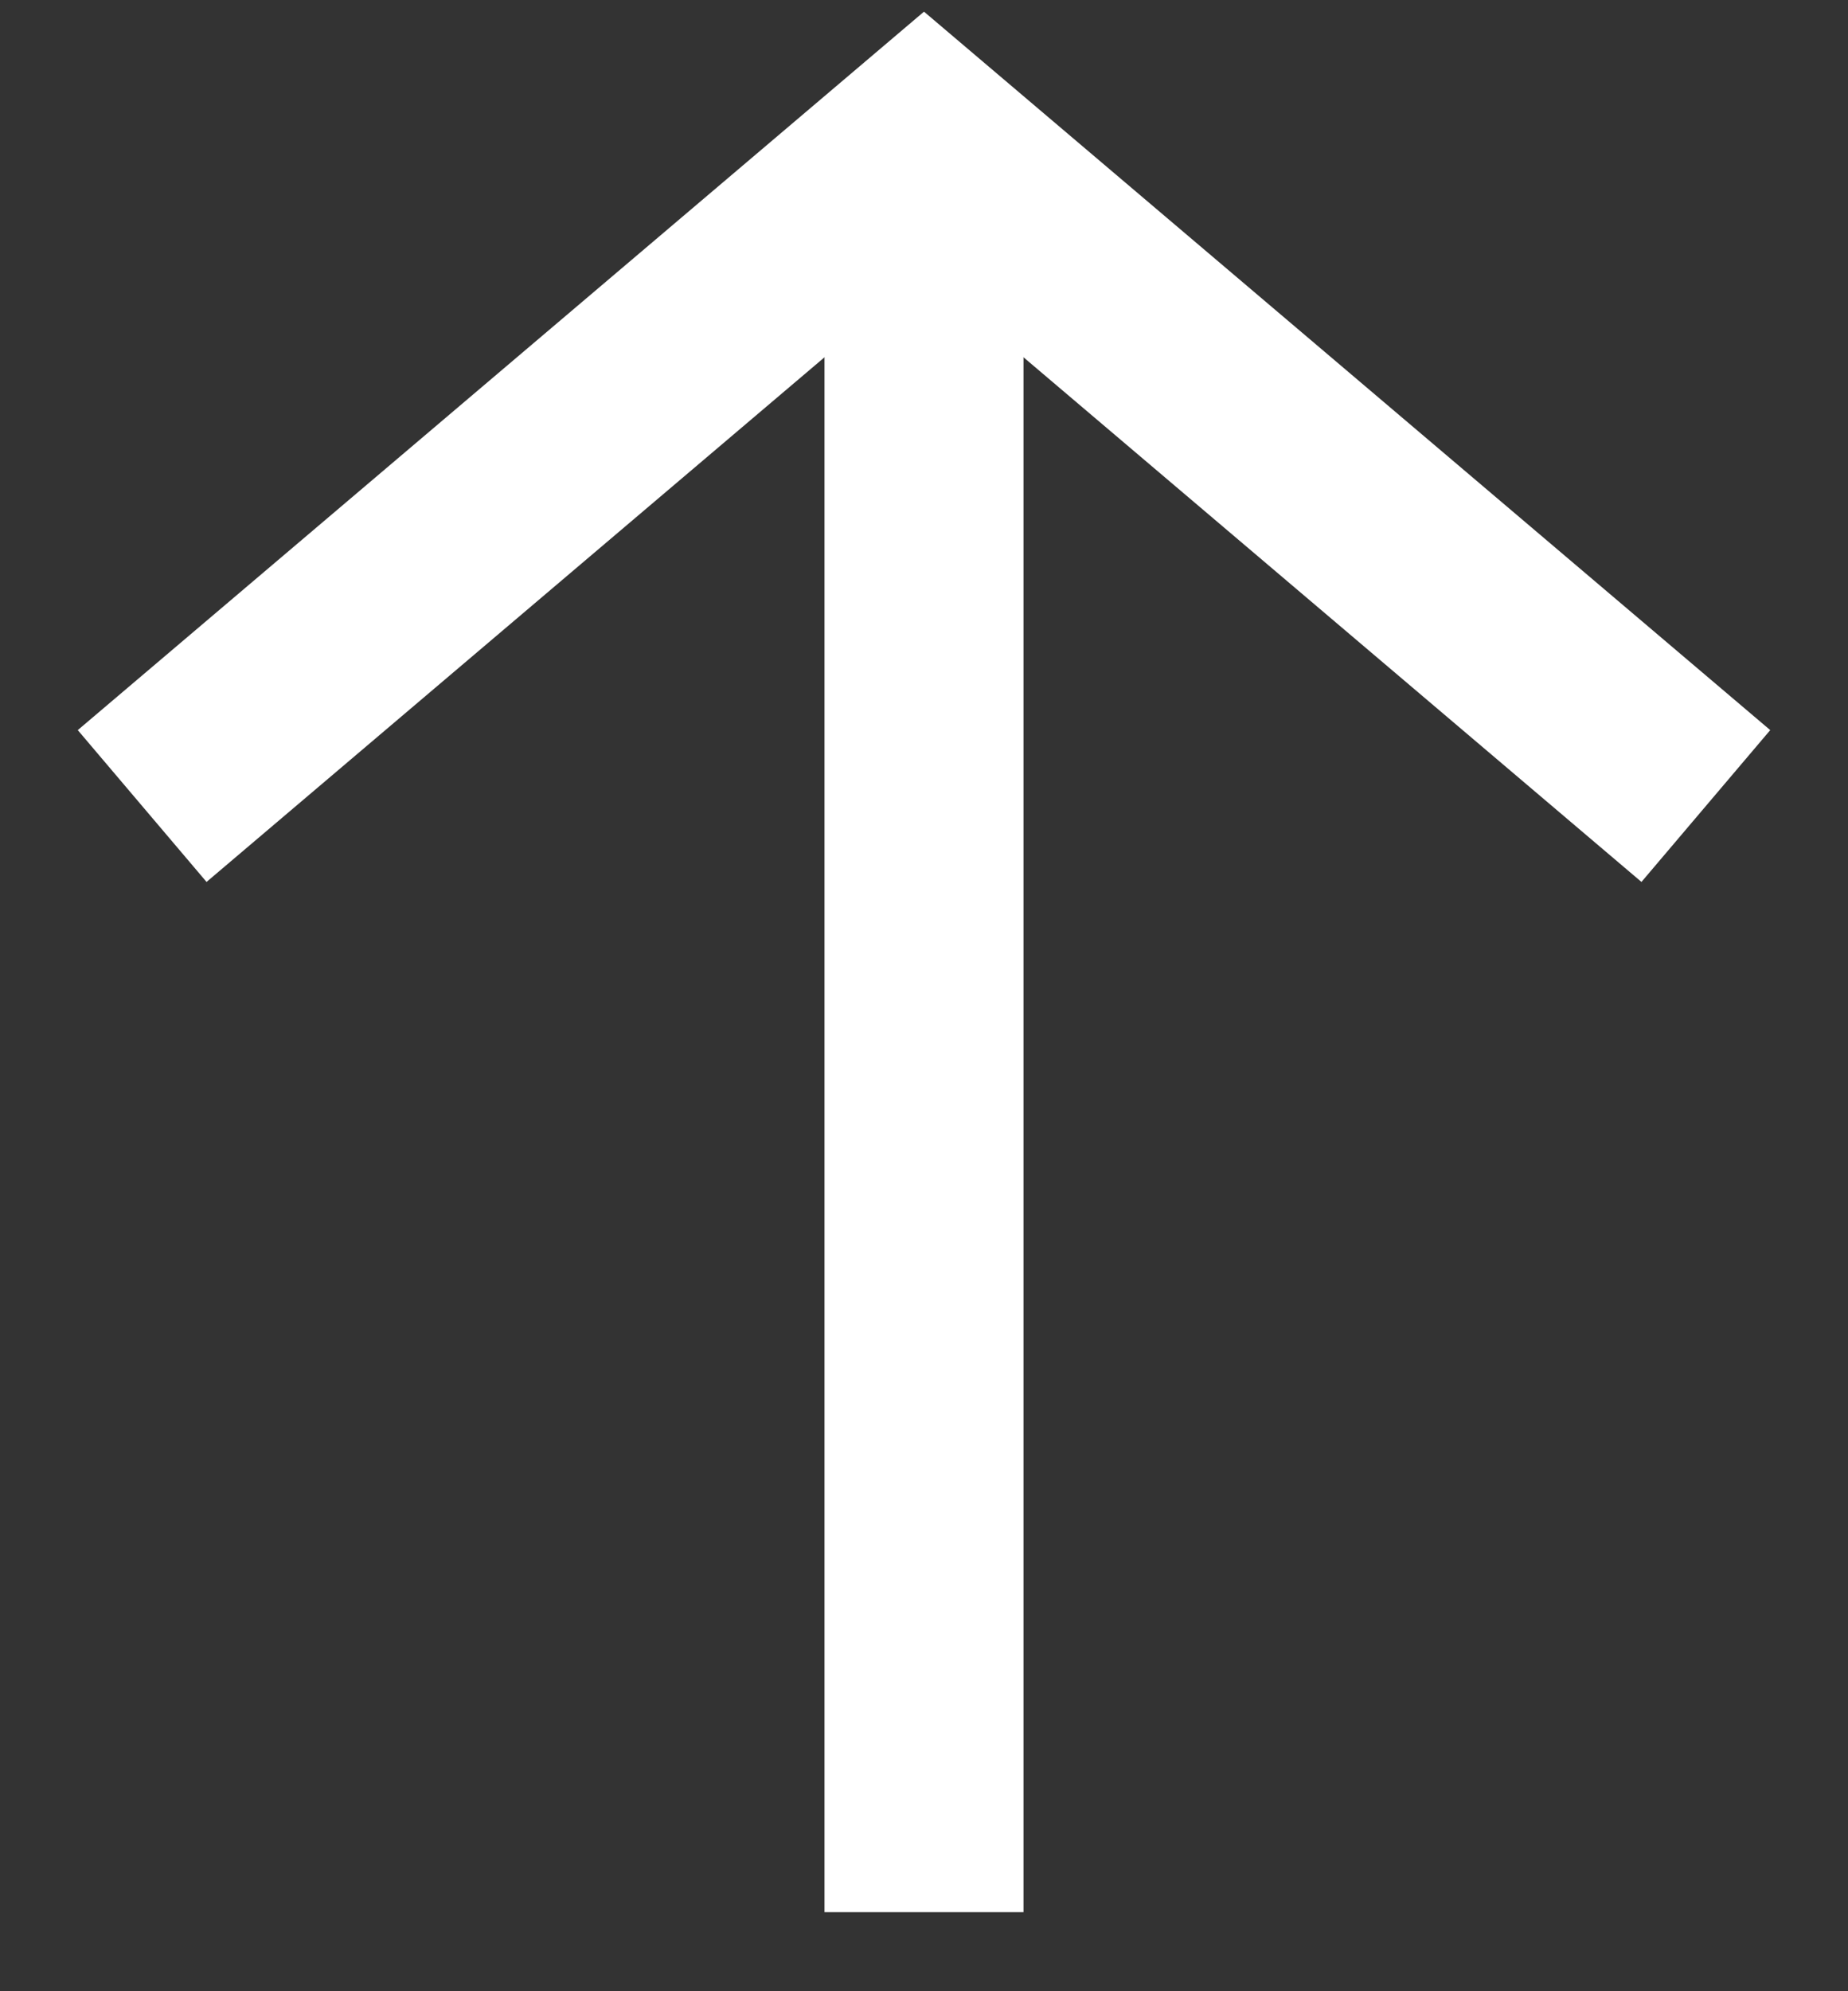 <?xml version="1.0" encoding="UTF-8"?>
<svg width="13px" height="14px" viewBox="0 0 13 14" version="1.1" xmlns="http://www.w3.org/2000/svg">
    <rect x="0" y="0" width="13" height="14" fill="#333333" stroke="none"/>
    <g stroke="none" stroke-width="1" fill="none" fill-rule="evenodd">
        <g id="1600_3_3_Transaction-Components" transform="translate(-1020, -606)" stroke="#FFFFFF" stroke-width="1.4">
            <g id="Group-28-Copy-2" transform="translate(970, 551)">
                <g id="Group-7" transform="translate(36, 14)">
                    <g id="Group-11" transform="translate(0, 28)">
                        <g transform="translate(20.5, 21) rotate(-180) translate(-20.5, -21) translate(15, 14)">
                            <path d="M5.5,1.556 L5.5,14" id="Path-2"></path>
                            <polyline points="1.2246468e-16 9.333 5.5 14 11 9.333"></polyline>
                        </g>
                    </g>
                </g>
            </g>
        </g>
    </g>
</svg>
